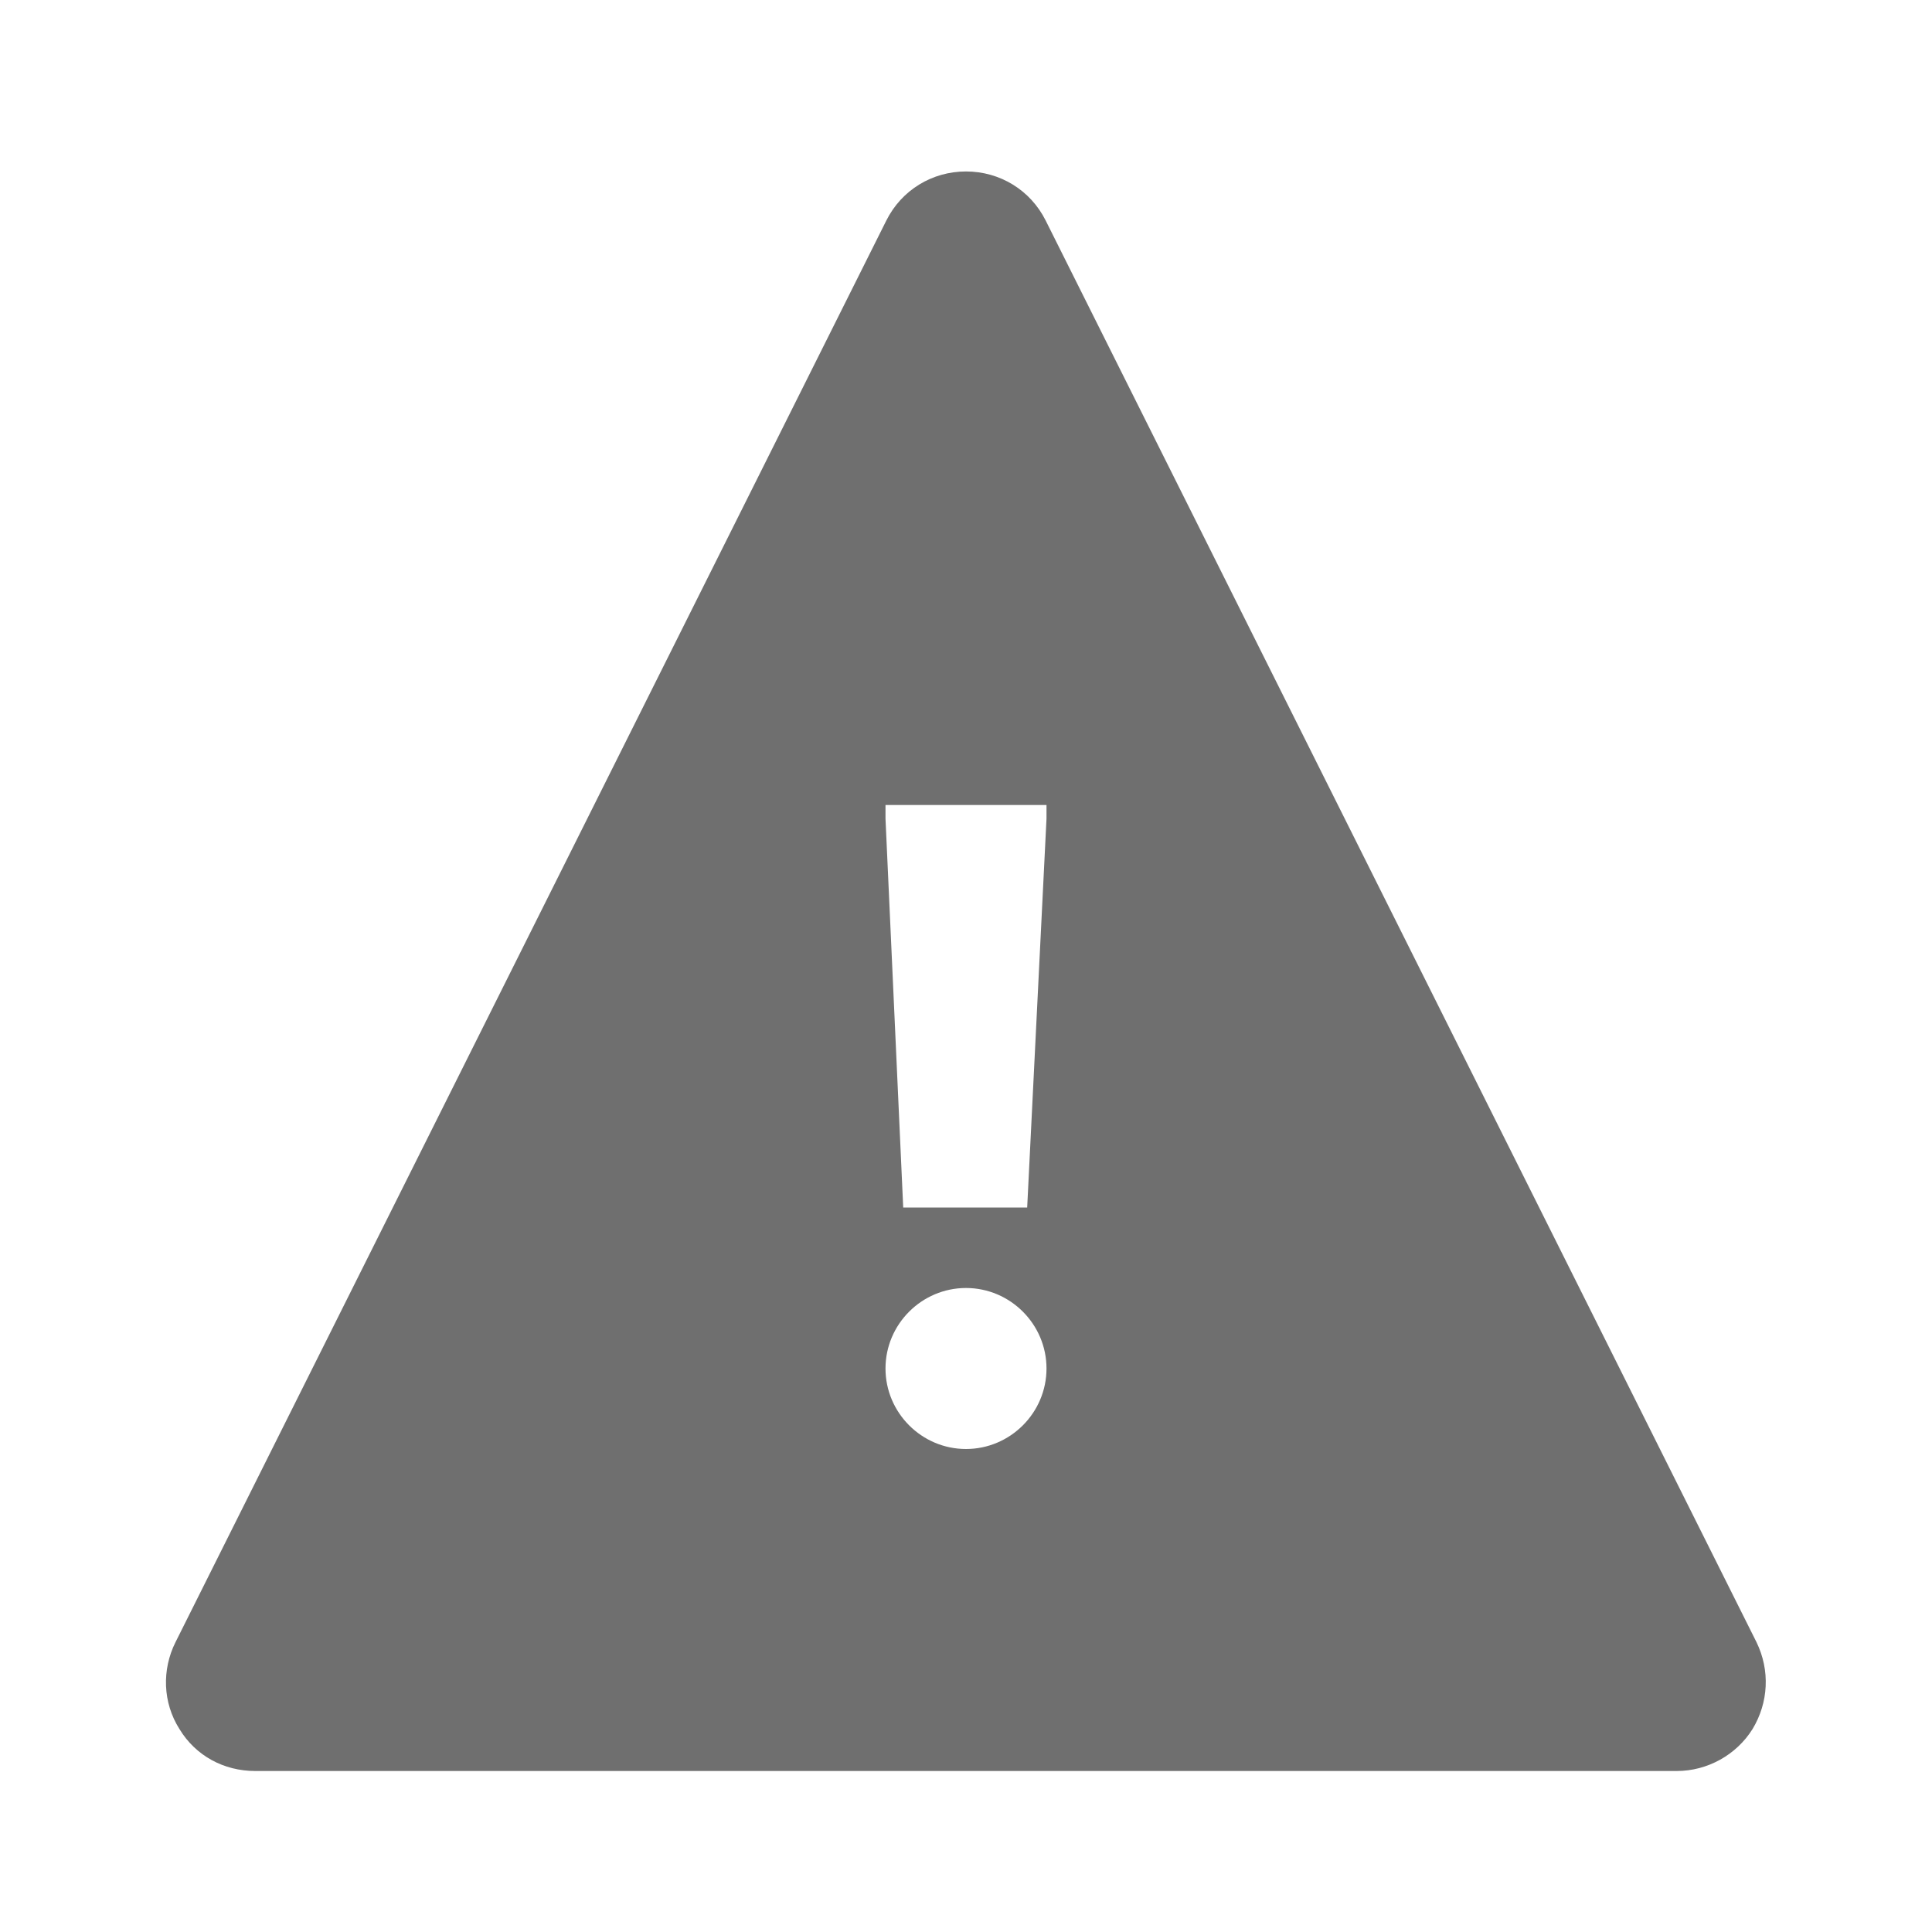<svg width="24" height="24" fill="none" xmlns="http://www.w3.org/2000/svg">
  <path d="M21.82 20.4 12.99 2.74c-.19-.38-.57-.61-.99-.61-.42 0-.8.23-.99.61L2.18 20.4c-.17.34-.16.75.05 1.08.2.33.55.52.94.52h17.66c.38 0 .74-.2.94-.52.2-.33.22-.73.05-1.08ZM12 18c-.55 0-1-.45-1-1s.45-1 1-1 1 .45 1 1-.45 1-1 1Zm1-7.83L12.76 15h-1.54L11 10.17V10h2v.17Z" fill="#6f6f6f"/>
</svg>
